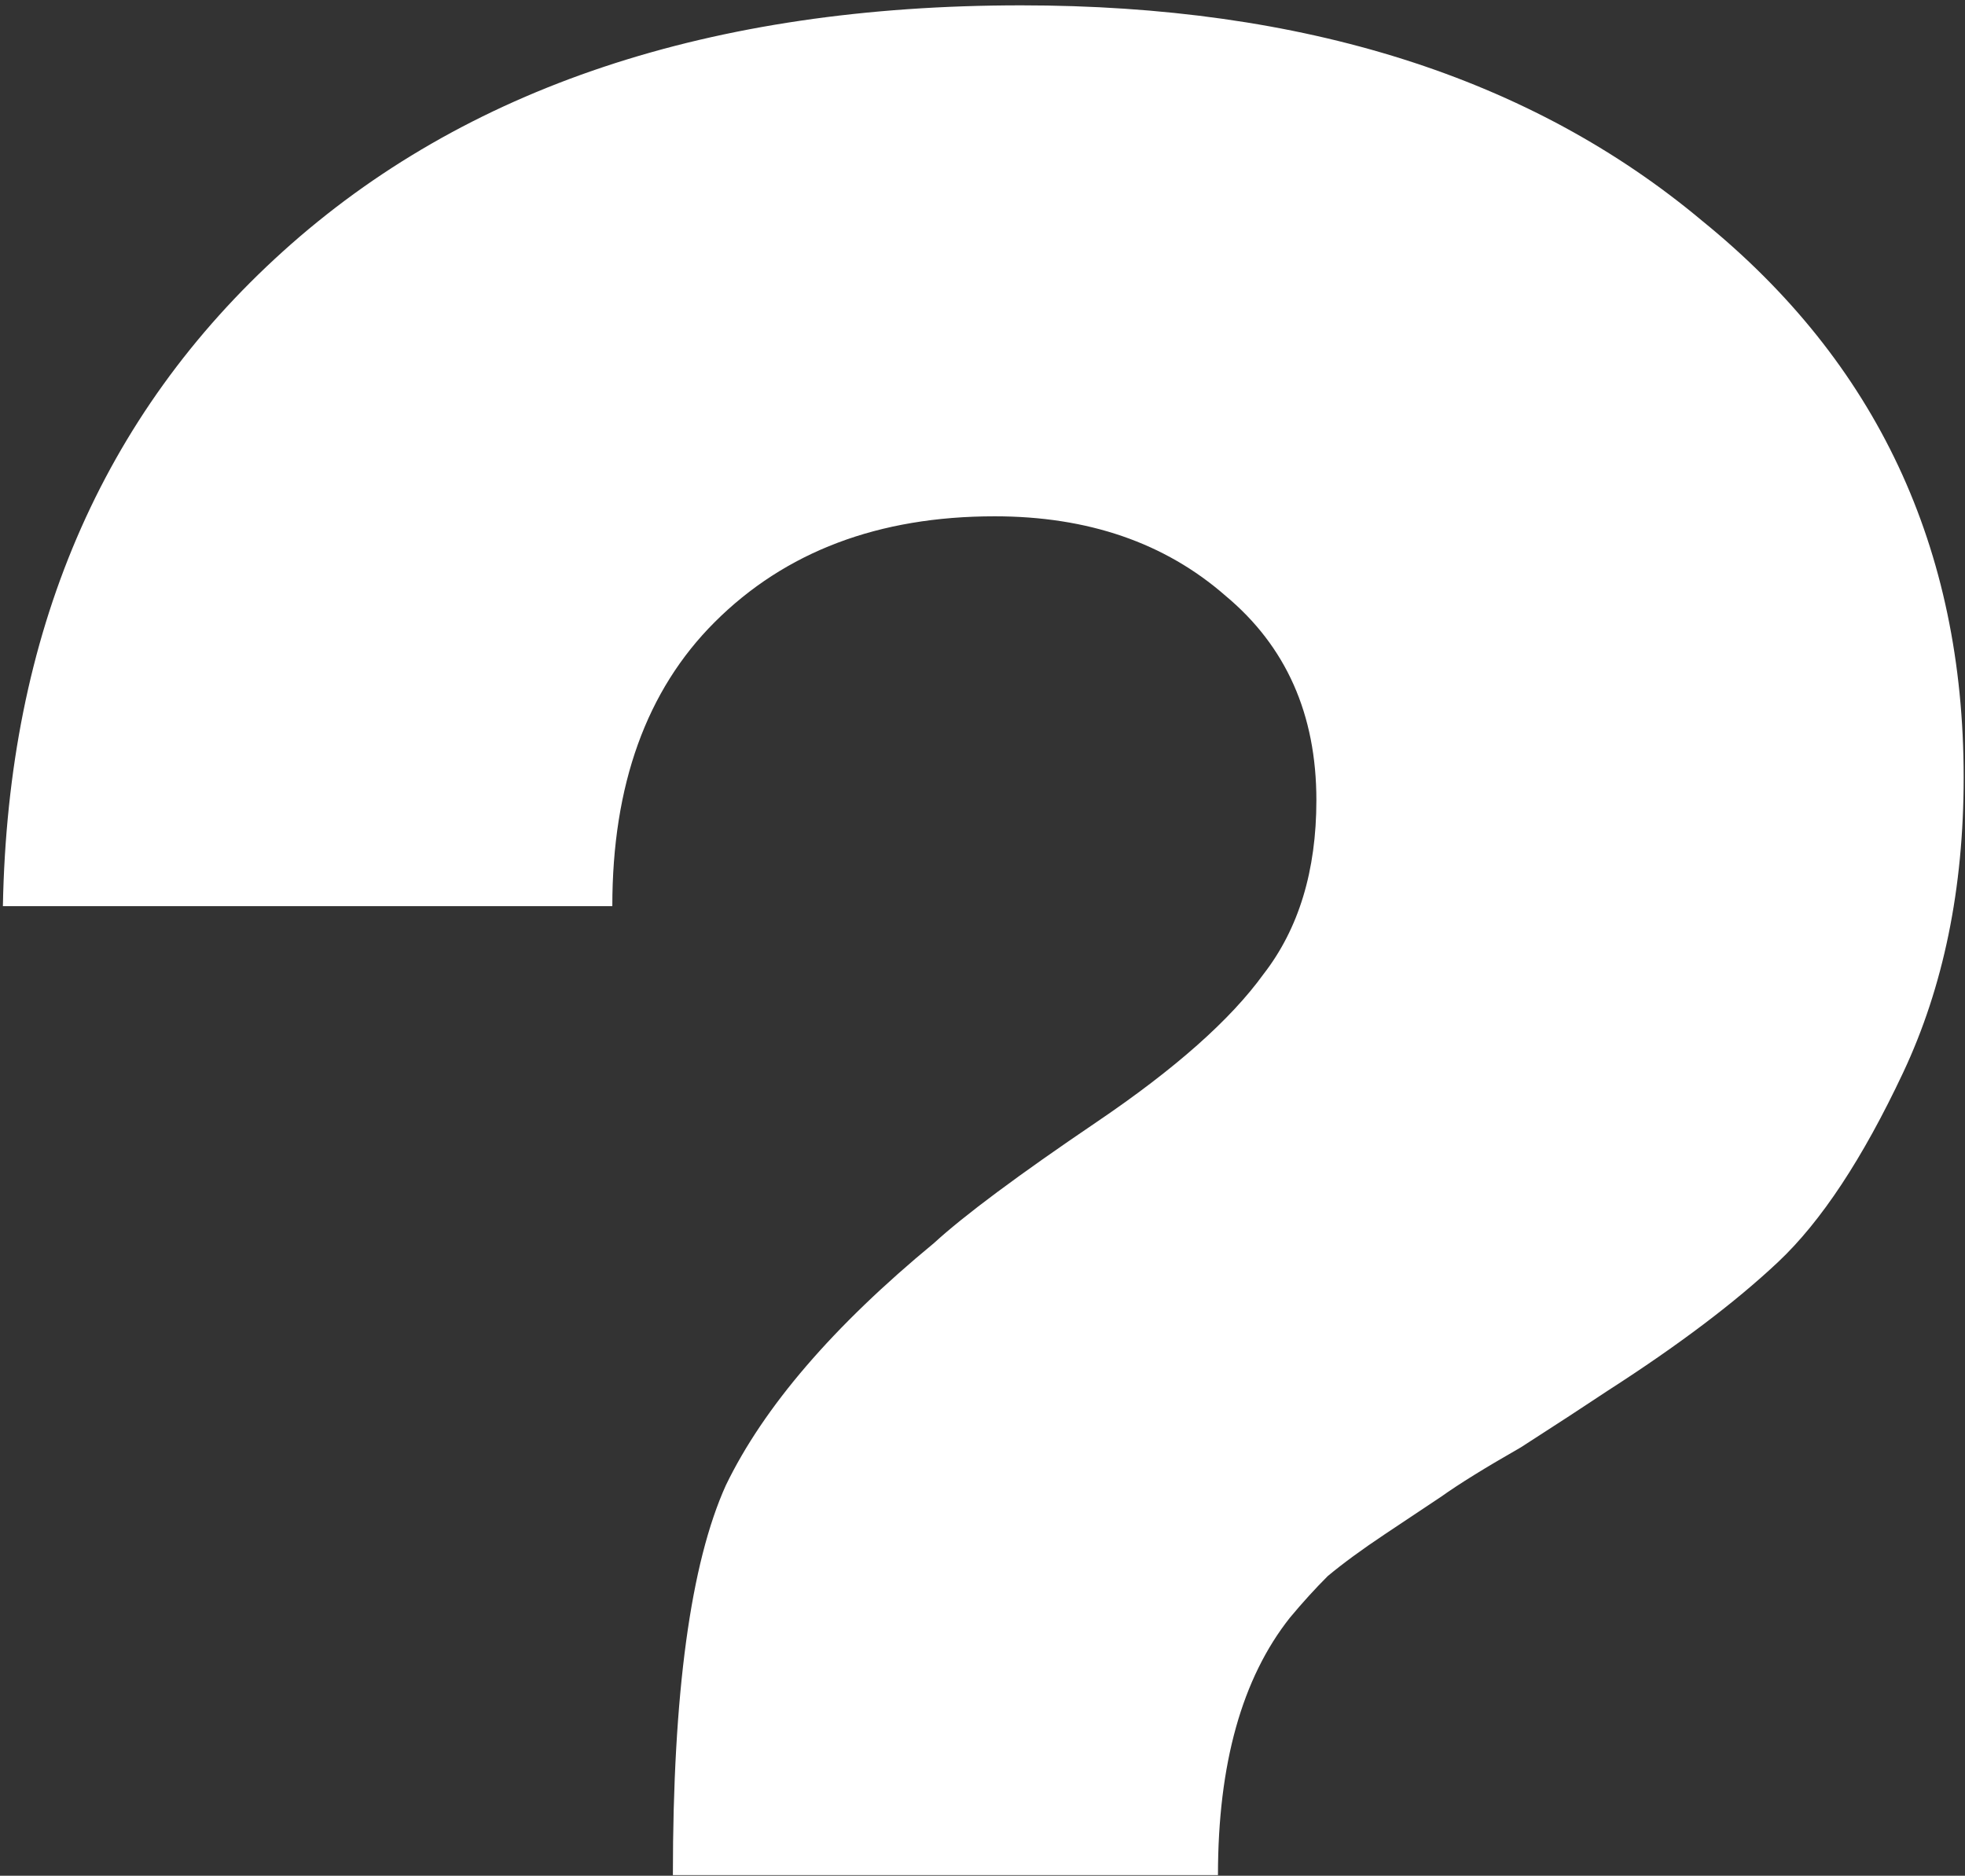 <svg width="353" height="337" viewBox="0 0 353 337" fill="none" xmlns="http://www.w3.org/2000/svg">
<rect x="0" y="0" width="353" height="337" fill="#333333" stroke="none"/>
<path d="M120.88 336.88C120.88 304.24 124.053 280.893 130.4 266.84C137.2 252.787 149.667 238.28 167.8 223.32C173.24 218.333 182.987 211.08 197.04 201.56C211.093 192.04 221.067 183.2 226.96 175.04C233.307 166.88 236.48 156.453 236.48 143.76C236.48 128.347 231.04 116.107 220.16 107.04C209.28 97.52 195.453 92.76 178.68 92.76C157.827 92.76 141.053 99.107 128.36 111.8C116.12 124.04 110 141.04 110 162.8H0.52C1.427 113.84 18.2 74.627 50.84 45.16C83.48 15.693 127.68 0.96 183.44 0.96C234.213 0.96 275.013 13.88 305.84 39.72C337.12 65.107 352.76 98.427 352.76 139.68C352.76 159.627 349.133 177.307 341.88 192.72C334.627 208.133 327.147 219.467 319.44 226.72C311.733 233.973 301.533 241.68 288.84 249.84C284.76 252.56 279.547 255.96 273.2 260.04C266.853 263.667 262.093 266.613 258.92 268.88C256.2 270.693 252.8 272.96 248.72 275.68C244.64 278.4 241.24 280.893 238.52 283.16C236.253 285.427 233.987 287.92 231.72 290.64C223.107 301.52 218.8 316.933 218.8 336.88H120.88Z" fill="white"/>
</svg>
